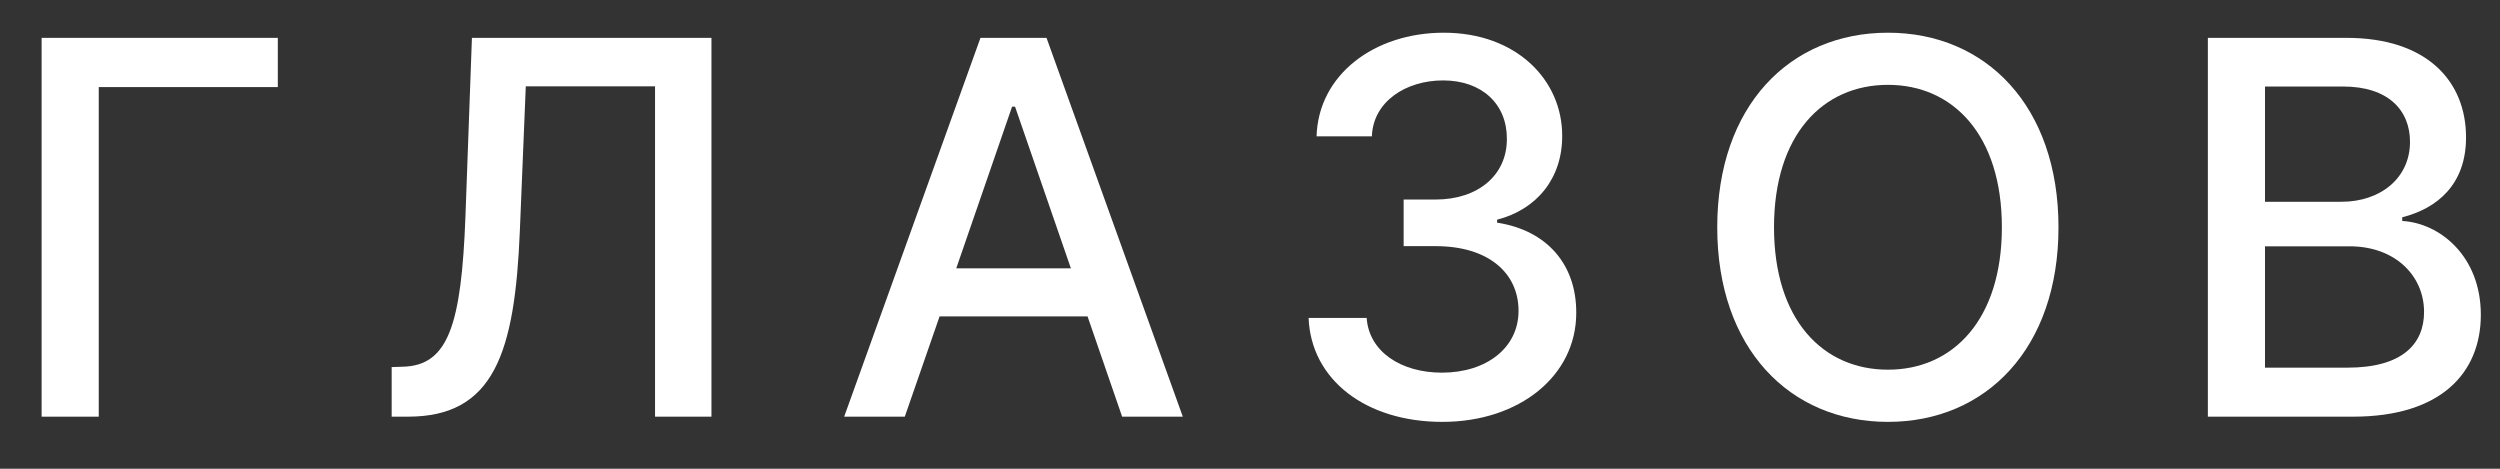 <svg width="48" height="9" viewBox="0 0 48 9" fill="none" xmlns="http://www.w3.org/2000/svg">
<rect x="0" y="0" width="48" height="9" fill="#333333" stroke="none"/>
<g id="&#208;&#147;&#208;&#155;&#208;&#144;&#208;&#151;&#208;&#158;&#208;&#146;">
<path d="M5.334 0.727H0.799V8H1.896V1.672H5.334V0.727Z" fill="white"/>
<path d="M7.52 8H7.833C9.487 8 9.885 6.771 9.981 4.435L10.095 1.658H12.577V8H13.66V0.727H9.061L8.937 4.144C8.859 6.249 8.603 7.02 7.733 7.041L7.52 7.048V8Z" fill="white"/>
<path d="M17.372 8L18.04 6.075H20.881L21.545 8H22.71L20.093 0.727H18.825L16.208 8H17.372ZM18.36 5.152L19.432 2.048H19.489L20.561 5.152H18.36Z" fill="white"/>
<path d="M27.692 8.1C29.177 8.1 30.267 7.212 30.264 6.004C30.267 5.085 29.71 4.424 28.744 4.275V4.218C29.504 4.023 29.997 3.426 29.994 2.609C29.997 1.541 29.12 0.628 27.721 0.628C26.386 0.628 25.313 1.434 25.278 2.617H26.34C26.364 1.949 26.993 1.544 27.707 1.544C28.449 1.544 28.935 1.995 28.932 2.666C28.935 3.369 28.371 3.831 27.565 3.831H26.95V4.726H27.565C28.573 4.726 29.156 5.237 29.156 5.969C29.156 6.676 28.541 7.155 27.685 7.155C26.897 7.155 26.283 6.75 26.24 6.104H25.125C25.171 7.29 26.222 8.1 27.692 8.1Z" fill="white"/>
<path d="M39.523 4.364C39.523 2.038 38.131 0.628 36.249 0.628C34.359 0.628 32.971 2.038 32.971 4.364C32.971 6.686 34.359 8.1 36.249 8.1C38.131 8.1 39.523 6.69 39.523 4.364ZM38.436 4.364C38.436 6.136 37.499 7.098 36.249 7.098C34.995 7.098 34.061 6.136 34.061 4.364C34.061 2.592 34.995 1.629 36.249 1.629C37.499 1.629 38.436 2.592 38.436 4.364Z" fill="white"/>
<path d="M42.391 8H45.178C46.869 8 47.632 7.158 47.632 6.043C47.632 4.918 46.844 4.282 46.123 4.243V4.172C46.791 4.002 47.348 3.547 47.348 2.638C47.348 1.562 46.602 0.727 45.054 0.727H42.391V8ZM43.488 7.059V4.729H45.111C45.992 4.729 46.542 5.298 46.542 5.99C46.542 6.601 46.127 7.059 45.072 7.059H43.488ZM43.488 3.874V1.661H44.987C45.857 1.661 46.272 2.119 46.272 2.723C46.272 3.426 45.697 3.874 44.958 3.874H43.488Z" fill="white"/>
</g>
</svg>
